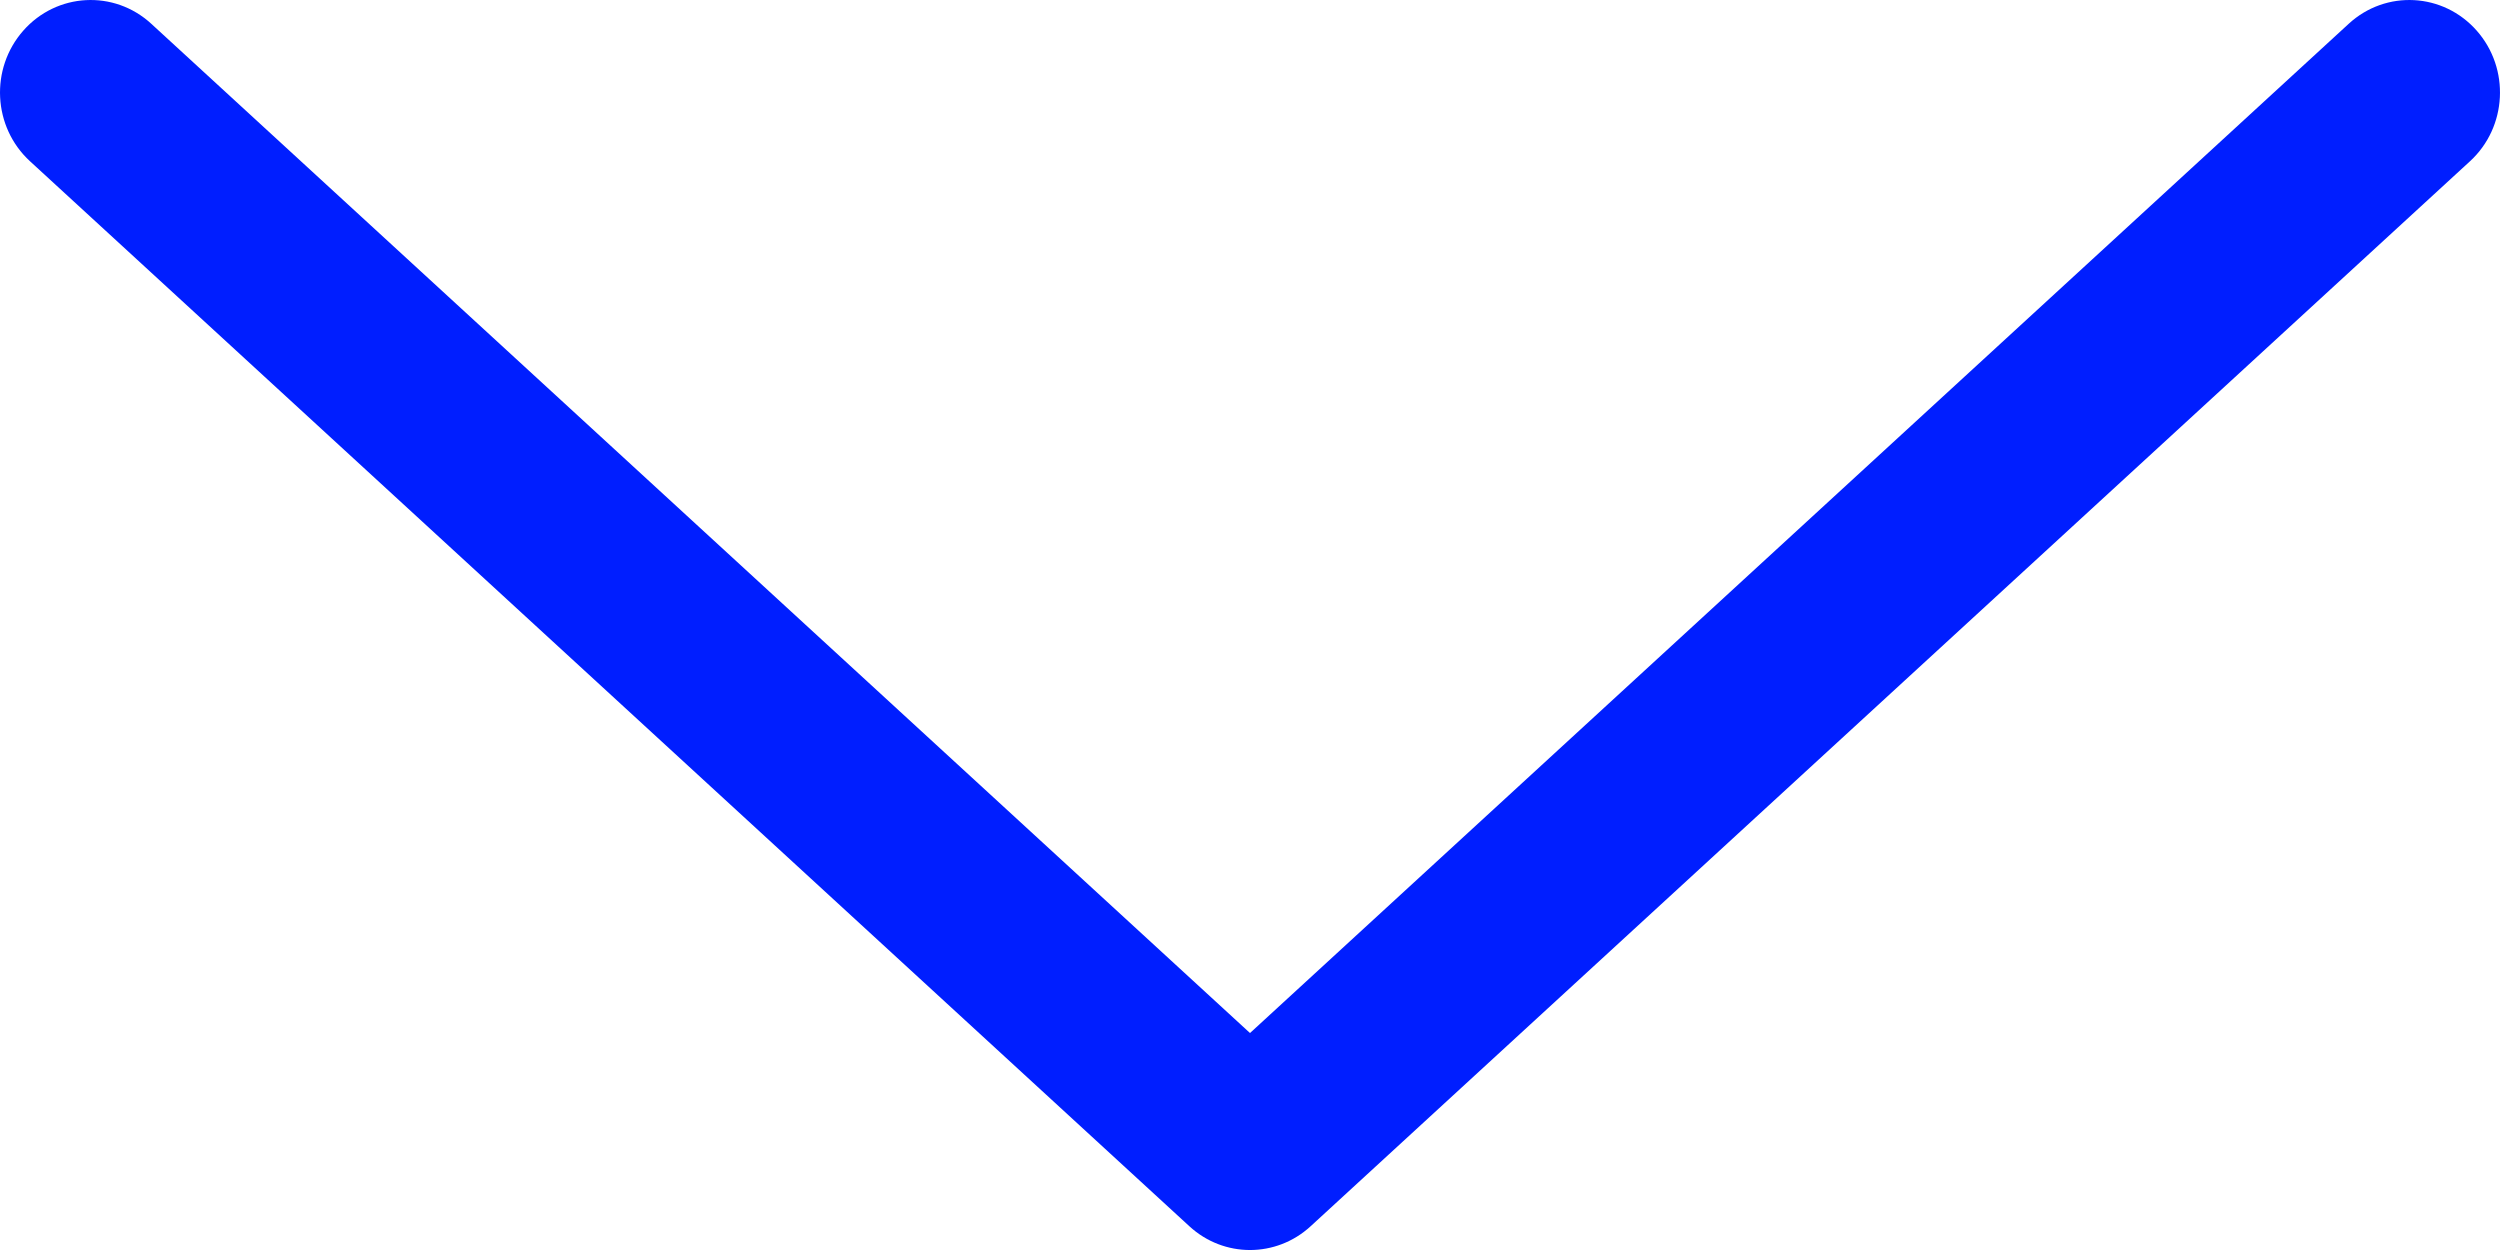 <?xml version="1.0" encoding="UTF-8" standalone="no"?>
<svg width="28px" height="14px" viewBox="0 0 28 14" version="1.1" xmlns="http://www.w3.org/2000/svg" xmlns:xlink="http://www.w3.org/1999/xlink">
    <!-- Generator: Sketch 49.1 (51147) - http://www.bohemiancoding.com/sketch -->
    <title>chart/selector_dropdown</title>
    <desc>Created with Sketch.</desc>
    <defs></defs>
    <g id="library" stroke="none" stroke-width="1" fill="none" fill-rule="evenodd">
        <g id="chart/selector_dropdown" transform="translate(-1, -1)" fill="#001eff" fill-rule="nonzero">
            <g transform="translate(1, 1)" id="Triangle">
                <path d="M14,2.43 L1.694,13.734 C1.277,14.117 0.636,14.082 0.261,13.657 C-0.114,13.232 -0.081,12.577 0.336,12.194 L13.321,0.266 C13.707,-0.089 14.293,-0.089 14.679,0.266 L27.664,12.194 C28.081,12.577 28.114,13.232 27.739,13.657 C27.364,14.082 26.723,14.117 26.306,13.734 L14,2.43 Z" transform="translate(14, 7) scale(1, -1) translate(-14, -7) "></path>
            </g>
        </g>
    </g>
</svg>
